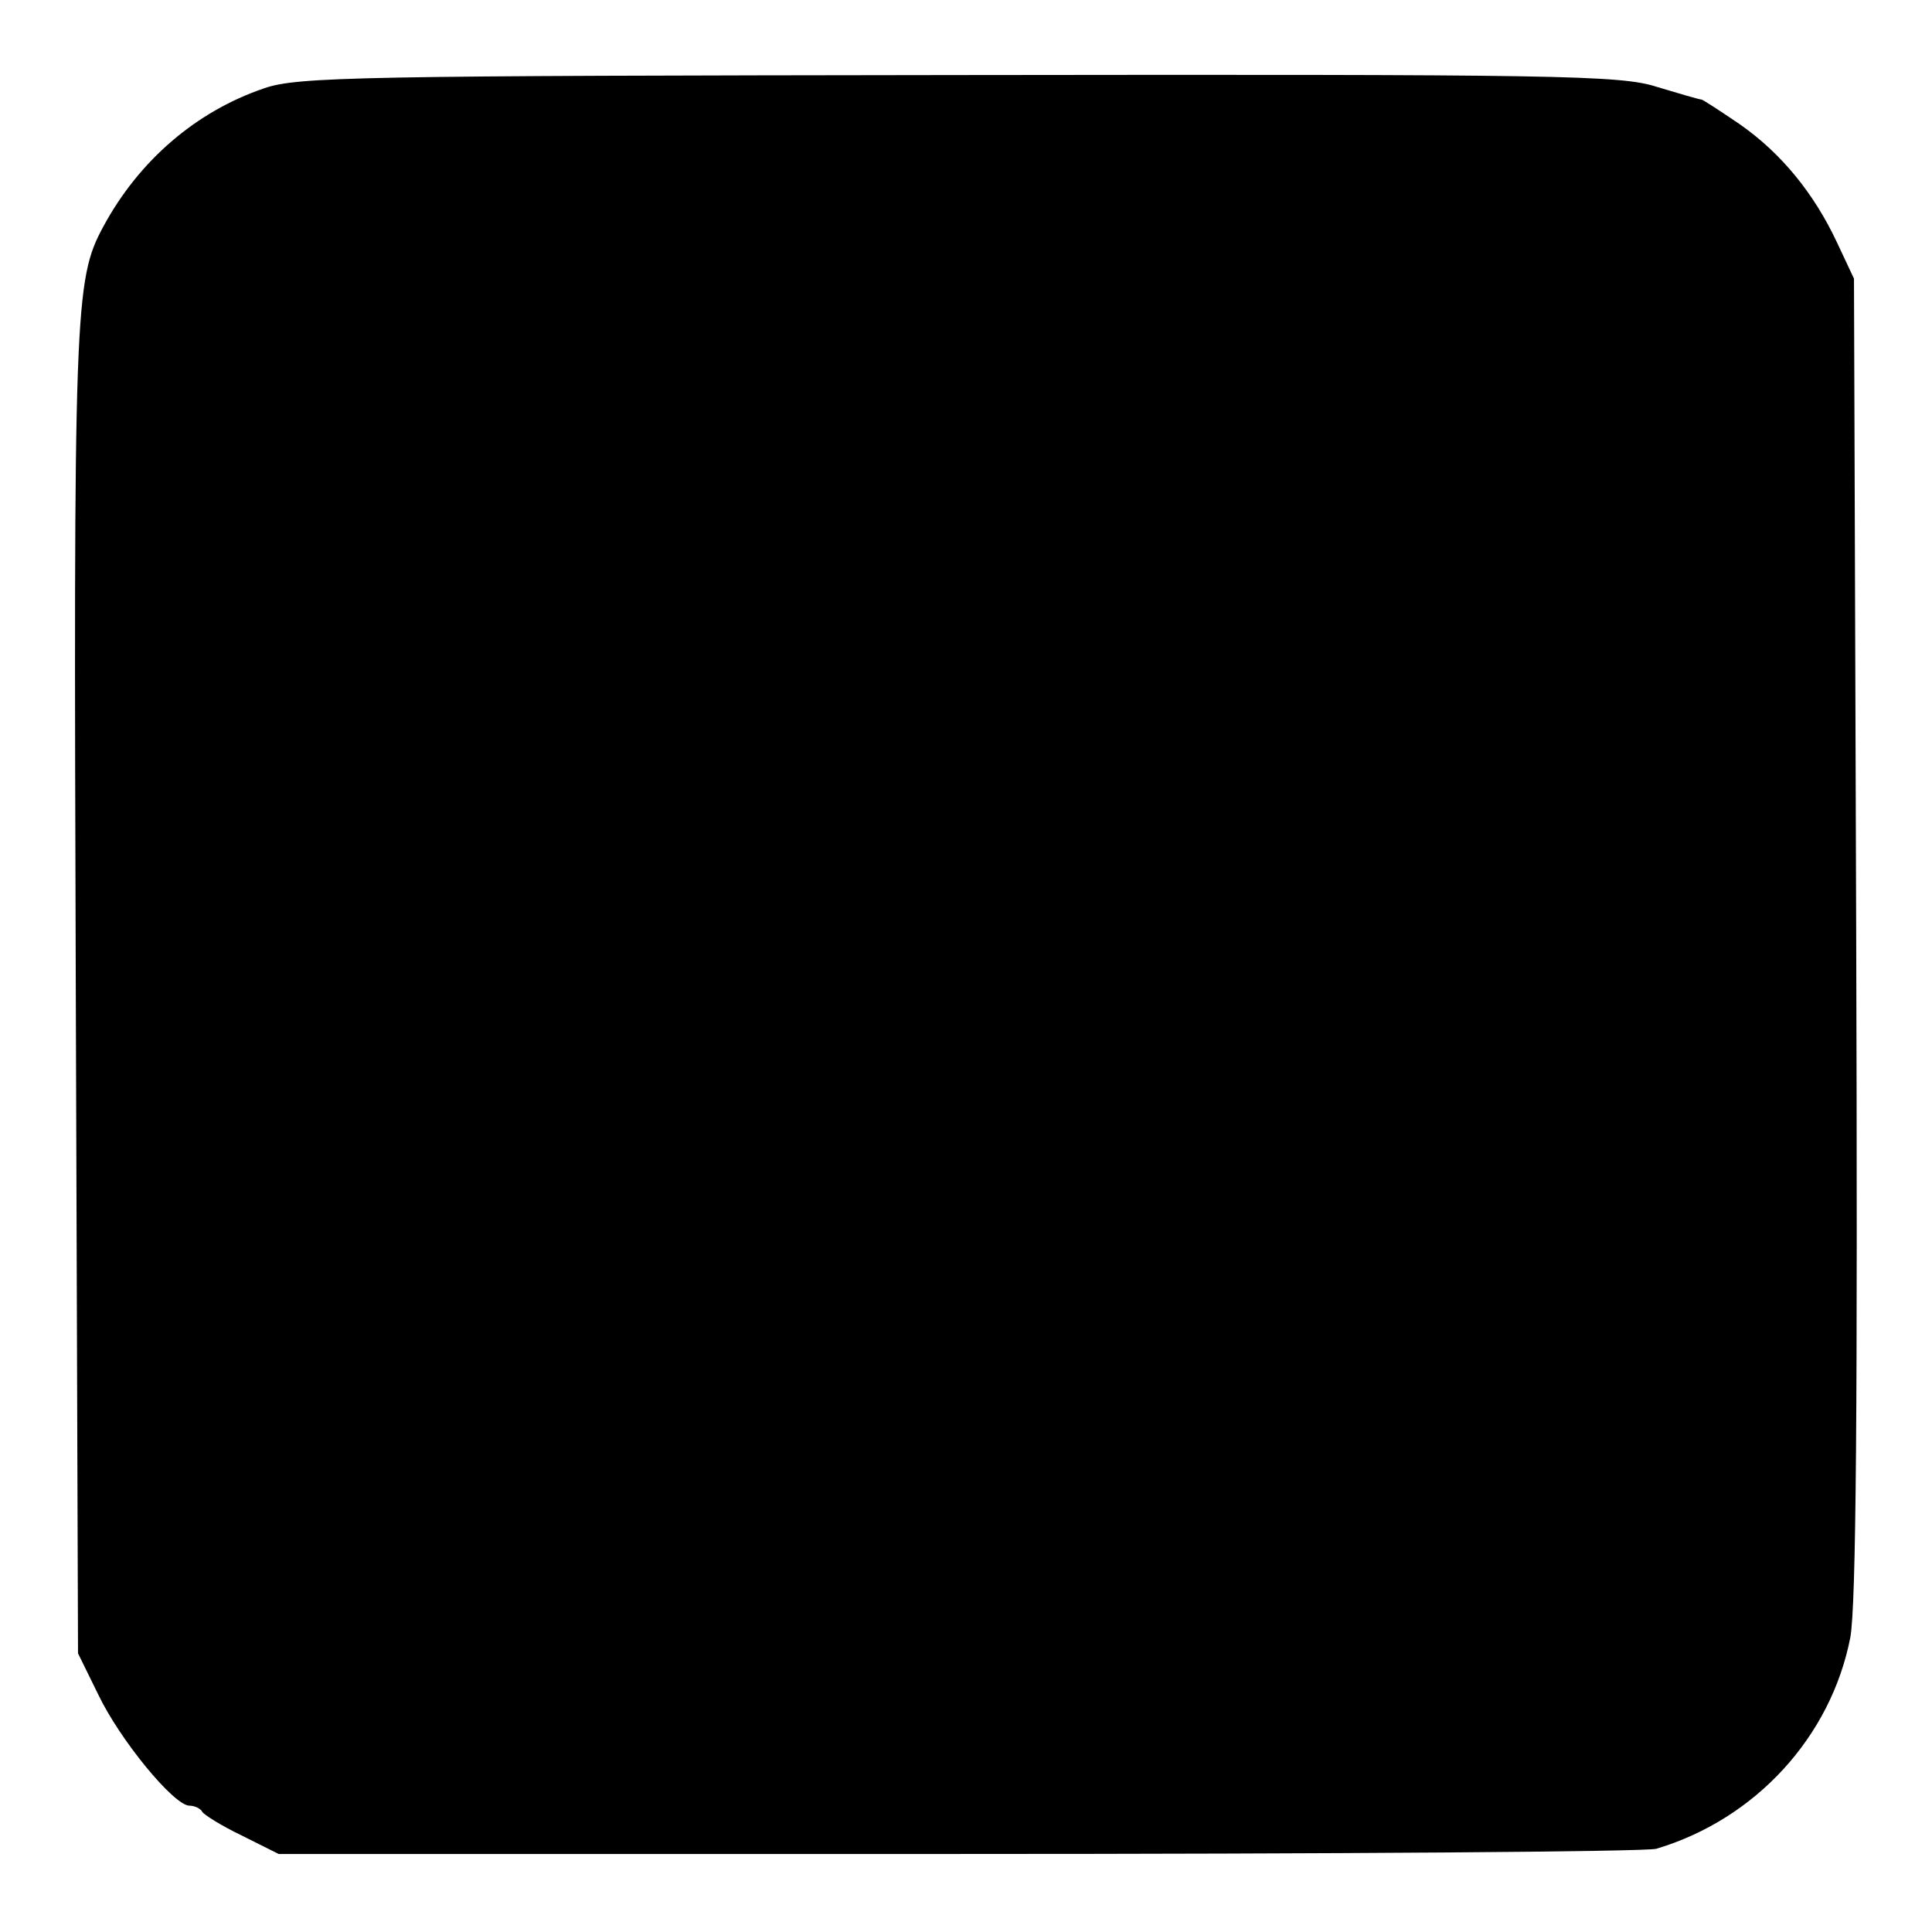 <?xml version="1.0" standalone="no"?>
<!DOCTYPE svg PUBLIC "-//W3C//DTD SVG 20010904//EN"
 "http://www.w3.org/TR/2001/REC-SVG-20010904/DTD/svg10.dtd">
<svg version="1.0" xmlns="http://www.w3.org/2000/svg"
 width="260pt" height="260pt" viewBox="0 0 260 260"
 preserveAspectRatio="xMidYMid meet">
<g transform="translate(0,260) scale(0.1,-0.1)"
fill="#000000" stroke="none">
<path d="M355 2481 c-91 -31 -168 -97 -216 -186 -39 -72 -40 -110 -37 -1030
l3 -890 27 -55 c29 -61 102 -150 123 -150 7 0 15 -4 17 -8 2 -4 26 -19 53 -32
l50 -25 915 0 c503 0 926 3 939 7 134 40 235 151 261 284 8 42 10 314 8 944
l-3 885 -23 49 c-31 66 -75 120 -131 159 -25 17 -48 32 -51 33 -3 0 -30 8 -60
17 -49 16 -134 17 -940 16 -805 -1 -890 -2 -935 -18z"/>
</g>
</svg>
